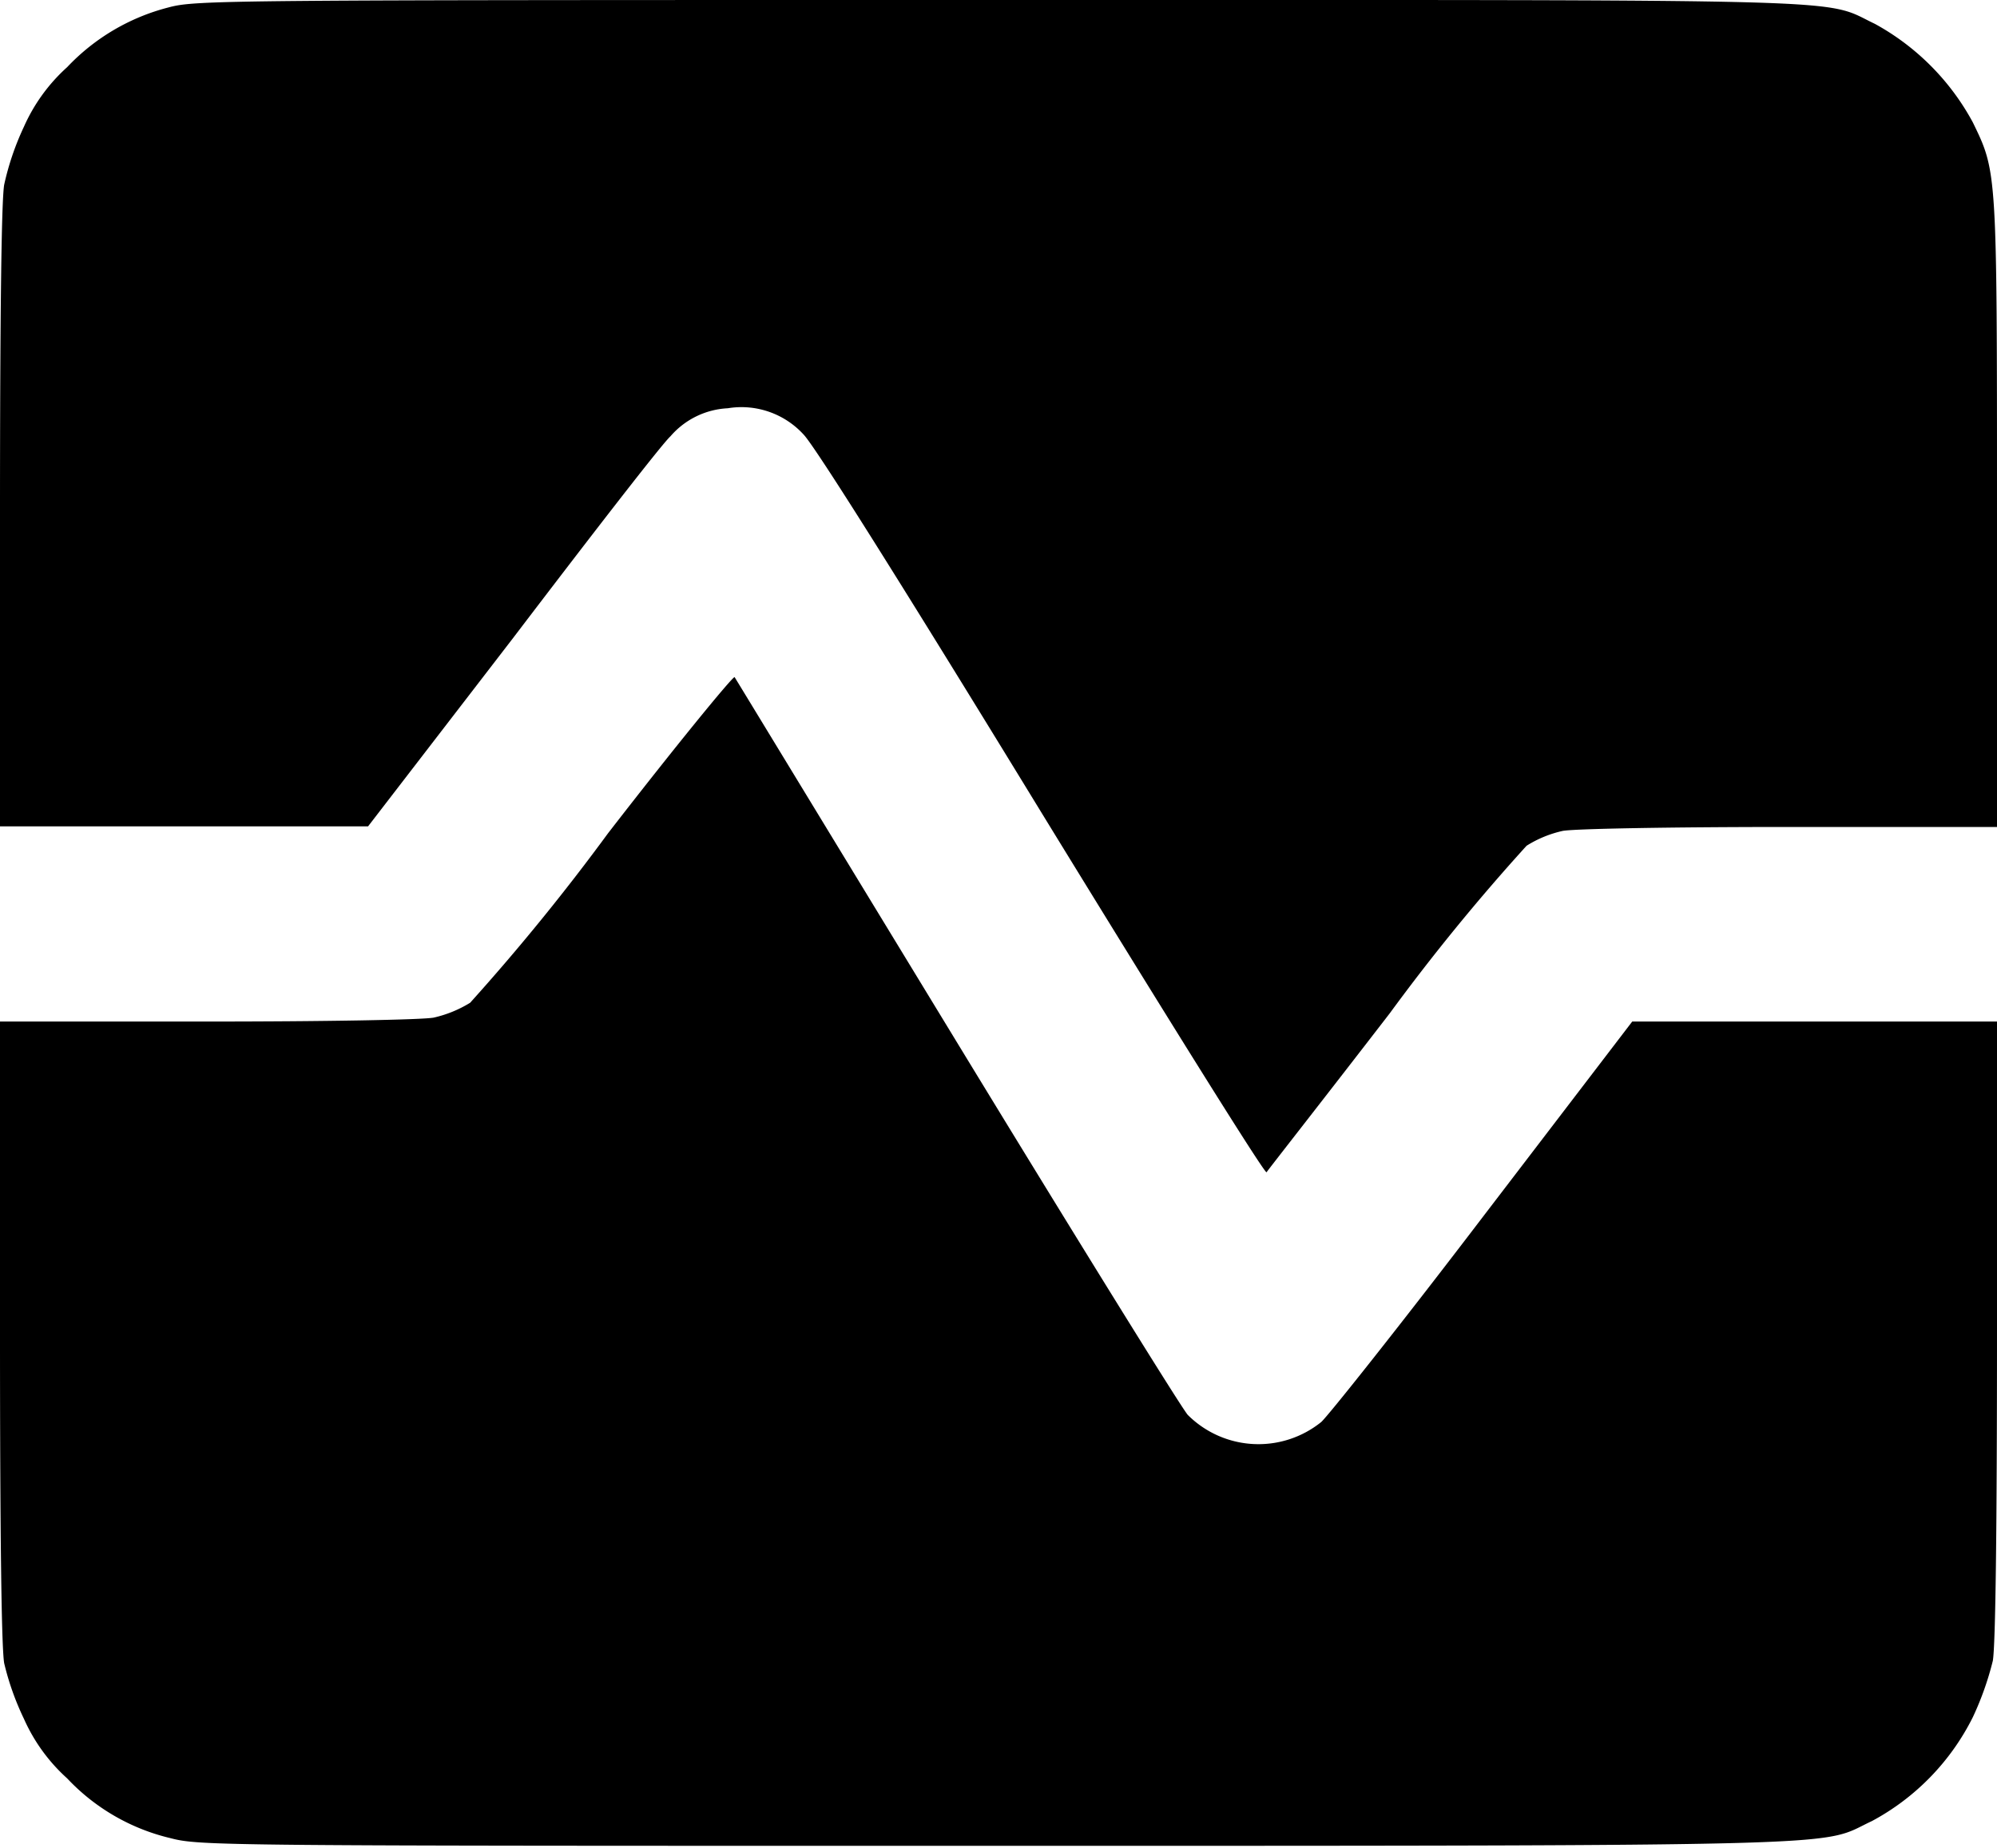 <svg
	xmlns="http://www.w3.org/2000/svg" viewBox="0 0 66.9 61.93">
	<style>
    path {
    fill: black;
    }
  </style>
	<path class="cls-1" d="M5.64.25a7.09,7.09,0,0,0-3.39,2,5.91,5.91,0,0,0-1.45,2A9.16,9.16,0,0,0,.14,6.19C.05,6.71,0,10.45,0,17.33V27.69l6.17,0,6.16,0,4.85-6.3c2.65-3.48,5-6.52,5.28-6.77a2.71,2.71,0,0,1,1.92-.94,2.82,2.82,0,0,1,2.54.88c.38.39,3.25,4.95,8,12.72,4.09,6.67,7.46,12.08,7.51,12s1.91-2.45,4.13-5.33a69.15,69.15,0,0,1,4.58-5.61,3.82,3.82,0,0,1,1.22-.5c.42-.07,3.53-.13,7.61-.13H66.9V17.2c0-11.52,0-11.43-.81-13.1A8.2,8.2,0,0,0,62.81.8C61-.06,63,0,33.45,0,7.4,0,6.57,0,5.64.25Z"/>
	<path class="cls-1" d="M20.37,27.92a73.09,73.09,0,0,1-4.62,5.68,4,4,0,0,1-1.23.5c-.42.07-3.53.13-7.61.13H0V44.59c0,6.88.05,10.62.14,11.14A9.16,9.16,0,0,0,.8,57.59a5.91,5.91,0,0,0,1.45,2,6.94,6.94,0,0,0,3.45,2c1,.26,1.5.26,27.74.26,29.48,0,27.49,0,29.27-.83a8,8,0,0,0,3.38-3.48,10.15,10.15,0,0,0,.67-1.89c.09-.51.14-4.36.14-11.14V34.23H54.68l-5,6.54c-2.75,3.61-5.2,6.69-5.42,6.88a3.35,3.35,0,0,1-4.47-.24c-.22-.25-3.71-5.88-7.76-12.53s-7.38-12.13-7.42-12.19S22.63,25,20.37,27.92Z"/>
</svg>
